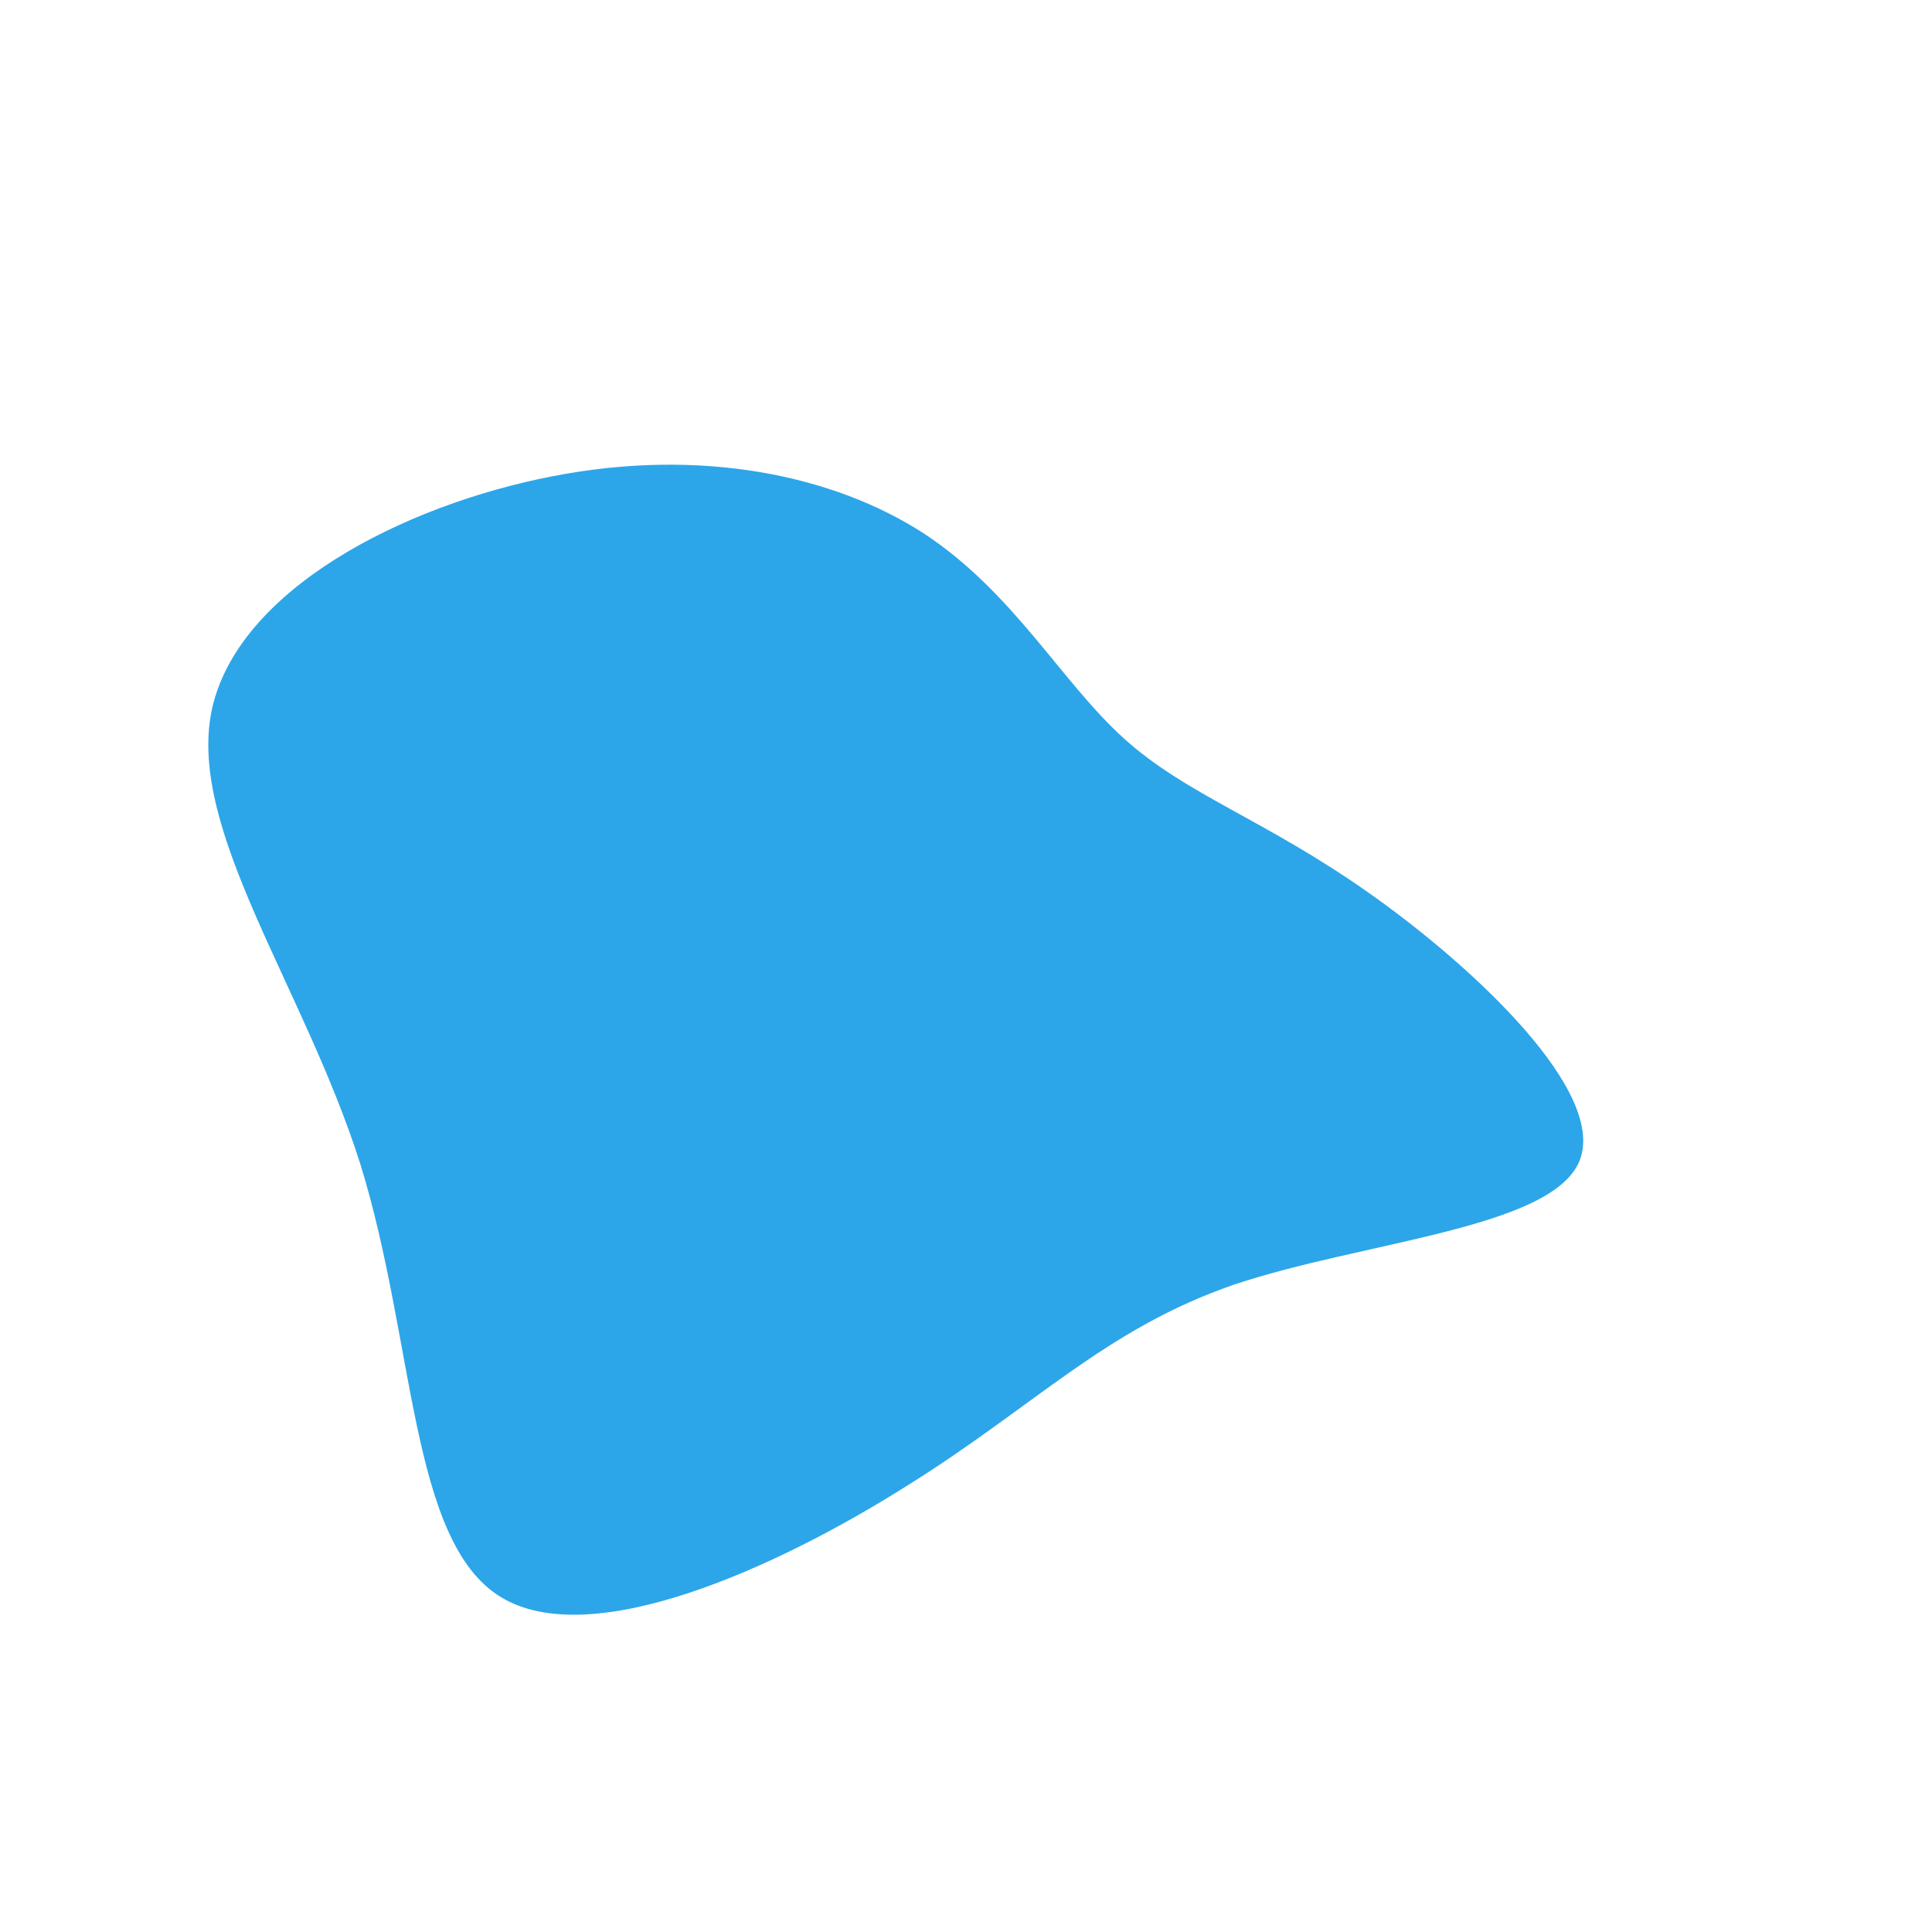 <?xml version="1.0" standalone="no"?>
<svg viewBox="0 0 200 200" xmlns="http://www.w3.org/2000/svg">
  <path fill="#2CA6E9" d="M16.3,-23.6C22.8,-17.7,30.9,-15.2,41.8,-7.5C52.7,0.2,66.4,13.1,63.5,20.2C60.6,27.2,41.1,28.5,27.7,33C14.4,37.6,7.2,45.5,-6.1,53.8C-19.4,62.2,-38.8,71.1,-48.2,65.3C-57.6,59.5,-57,38.9,-62.7,20.5C-68.5,2.2,-80.6,-14,-78.1,-26.4C-75.5,-38.9,-58.3,-47.7,-42.8,-50.7C-27.4,-53.7,-13.7,-50.8,-4.4,-44.8C4.9,-38.7,9.8,-29.5,16.3,-23.6Z" transform="translate(100 100)" />
</svg>

